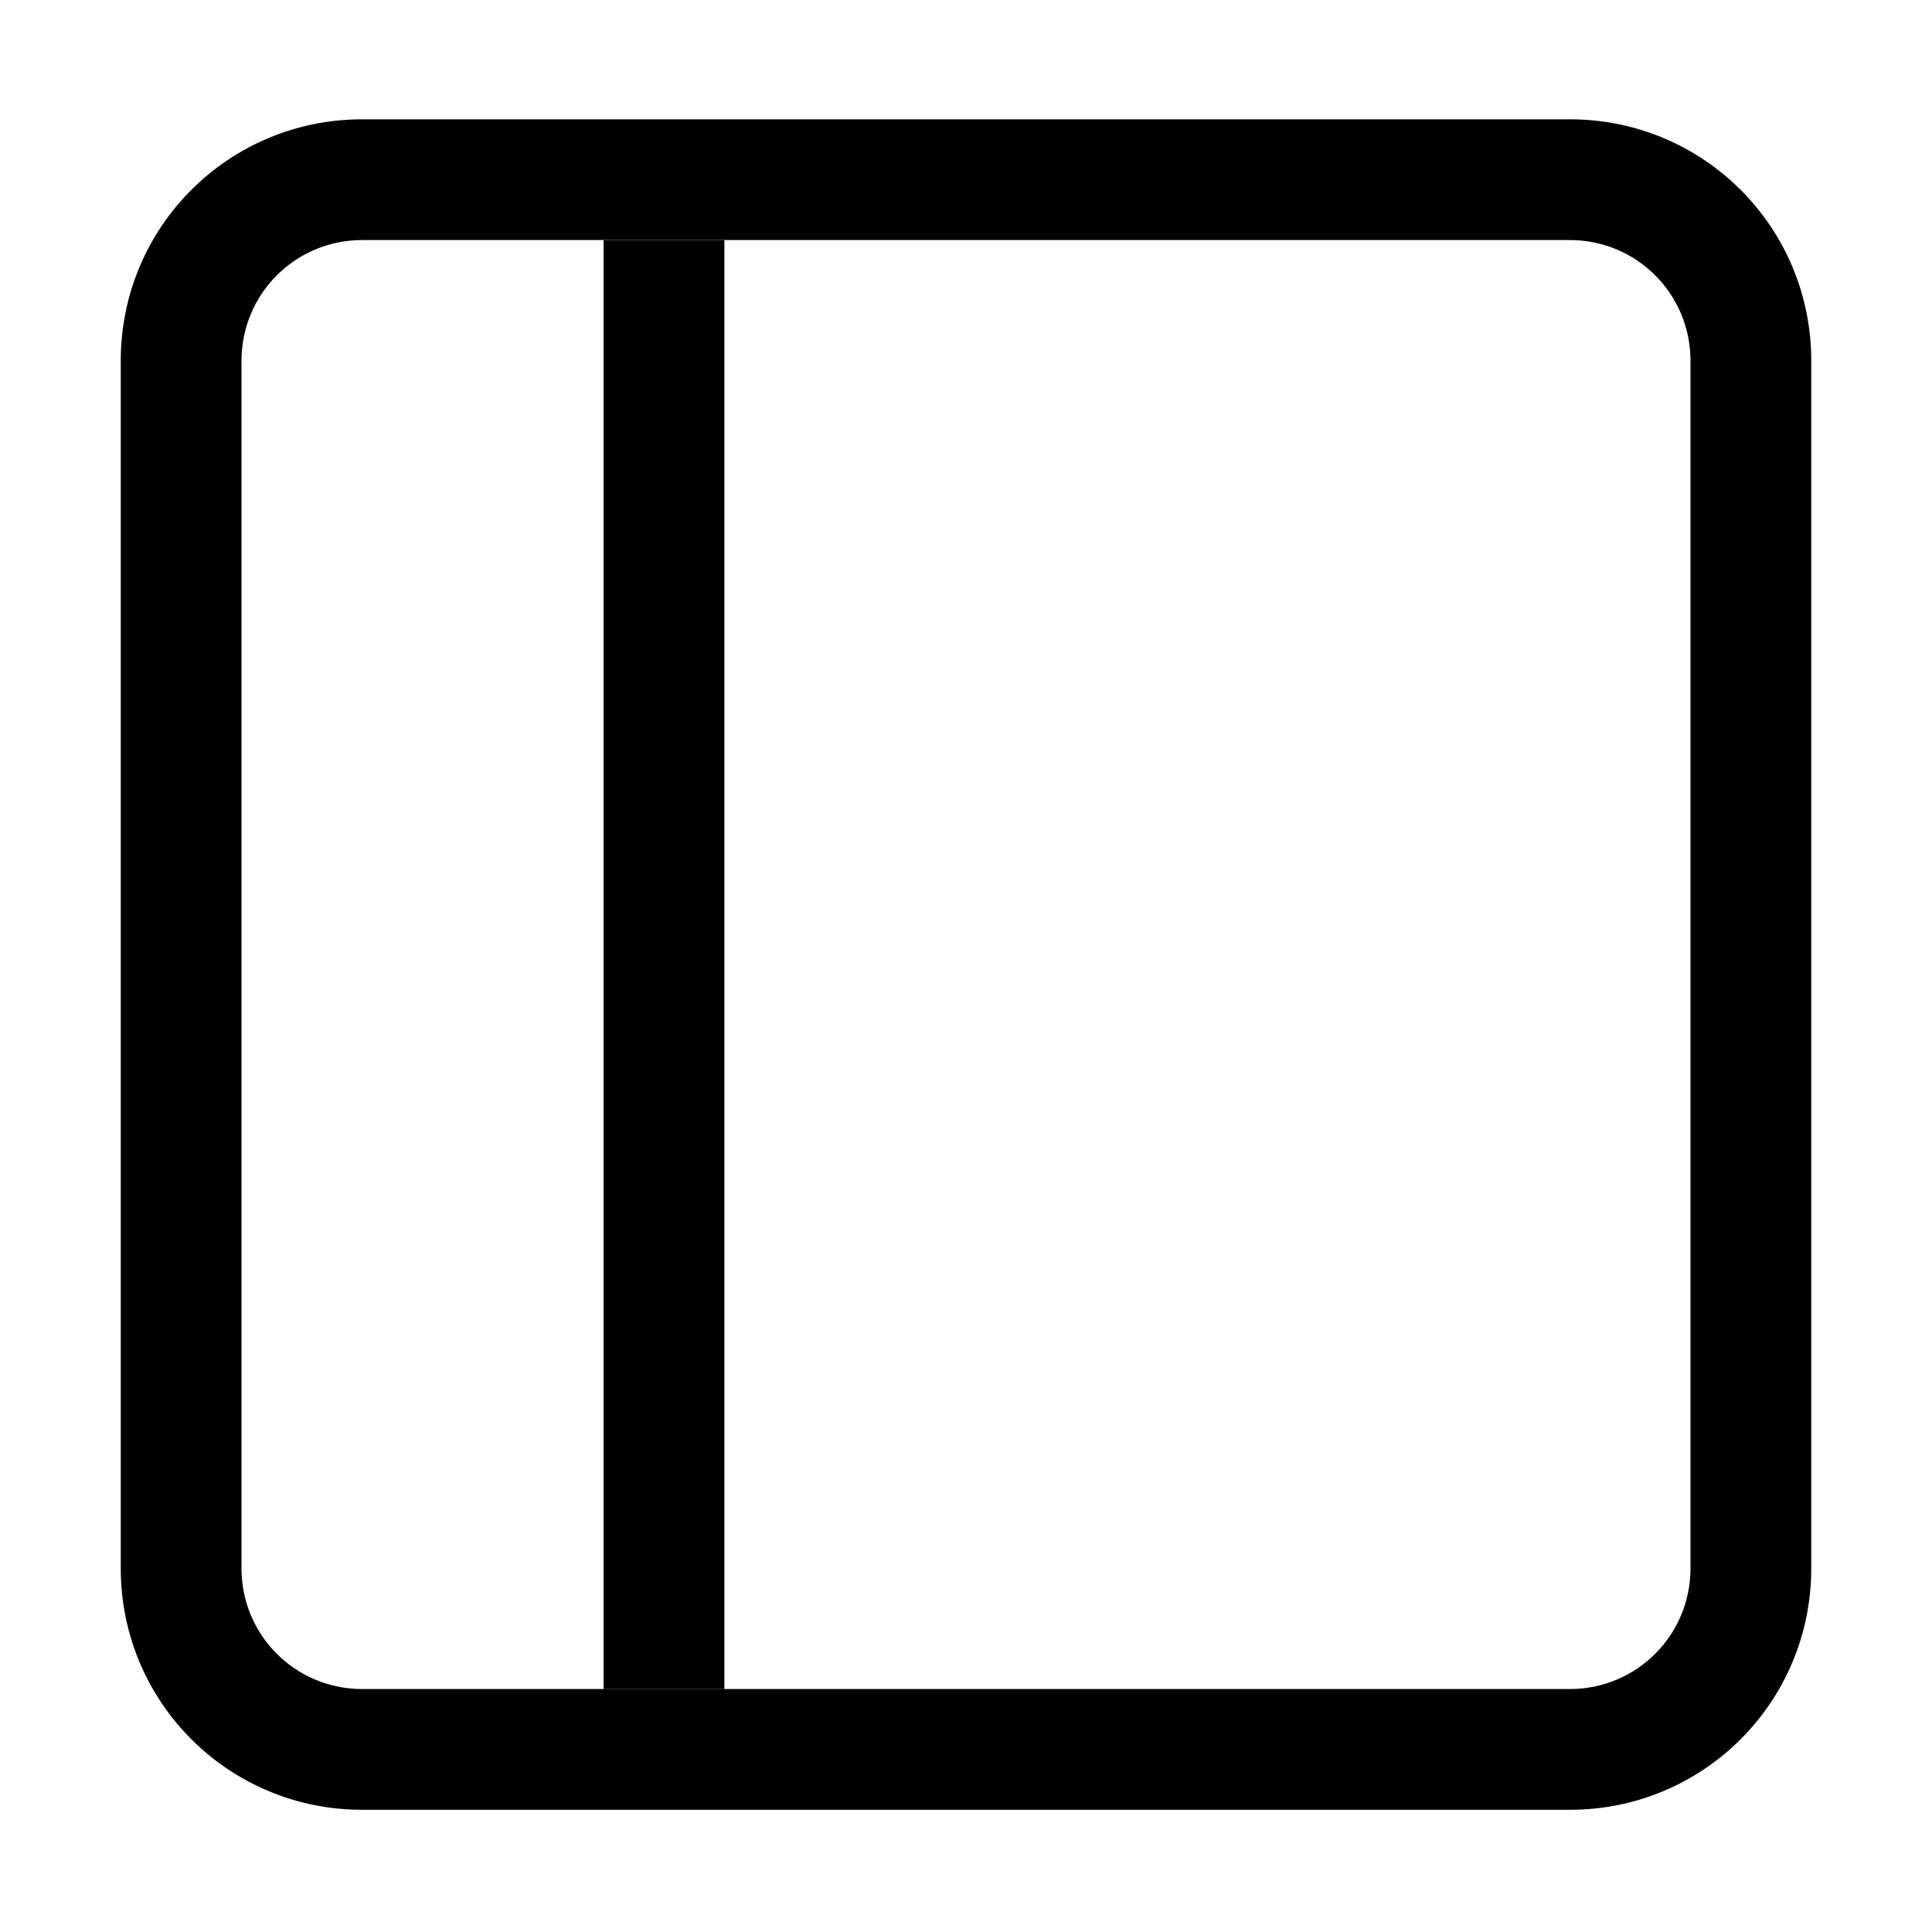 <svg width="16" height="16" version="1.1" xmlns="http://www.w3.org/2000/svg">
 <title>Gnome Symbolic Icon Theme</title>
 <g transform="translate(100 72.989)">
  <g transform="rotate(90 -82 -75.001)" fill="currentColor">
   <rect x="-78" y="-63" width="12" height="1" color="#000000" color-rendering="auto" image-rendering="auto" shape-rendering="auto" solid-color="#000000" style="isolation:auto;mix-blend-mode:normal;paint-order:normal"/>
   <path transform="translate(-80,-72.989)" d="m3 0.988c-1.108 0-2 0.892-2 2v10c0 1.108 0.892 2 2 2h10c1.108 0 2-0.892 2-2v-10c0-1.108-0.892-2-2-2zm0 1h10c0.554 0 1 0.446 1 1v10c0 0.554-0.446 1-1 1h-10c-0.554 0-1-0.446-1-1v-10c0-0.554 0.446-1 1-1z"/>
  </g>
 </g>
</svg>

